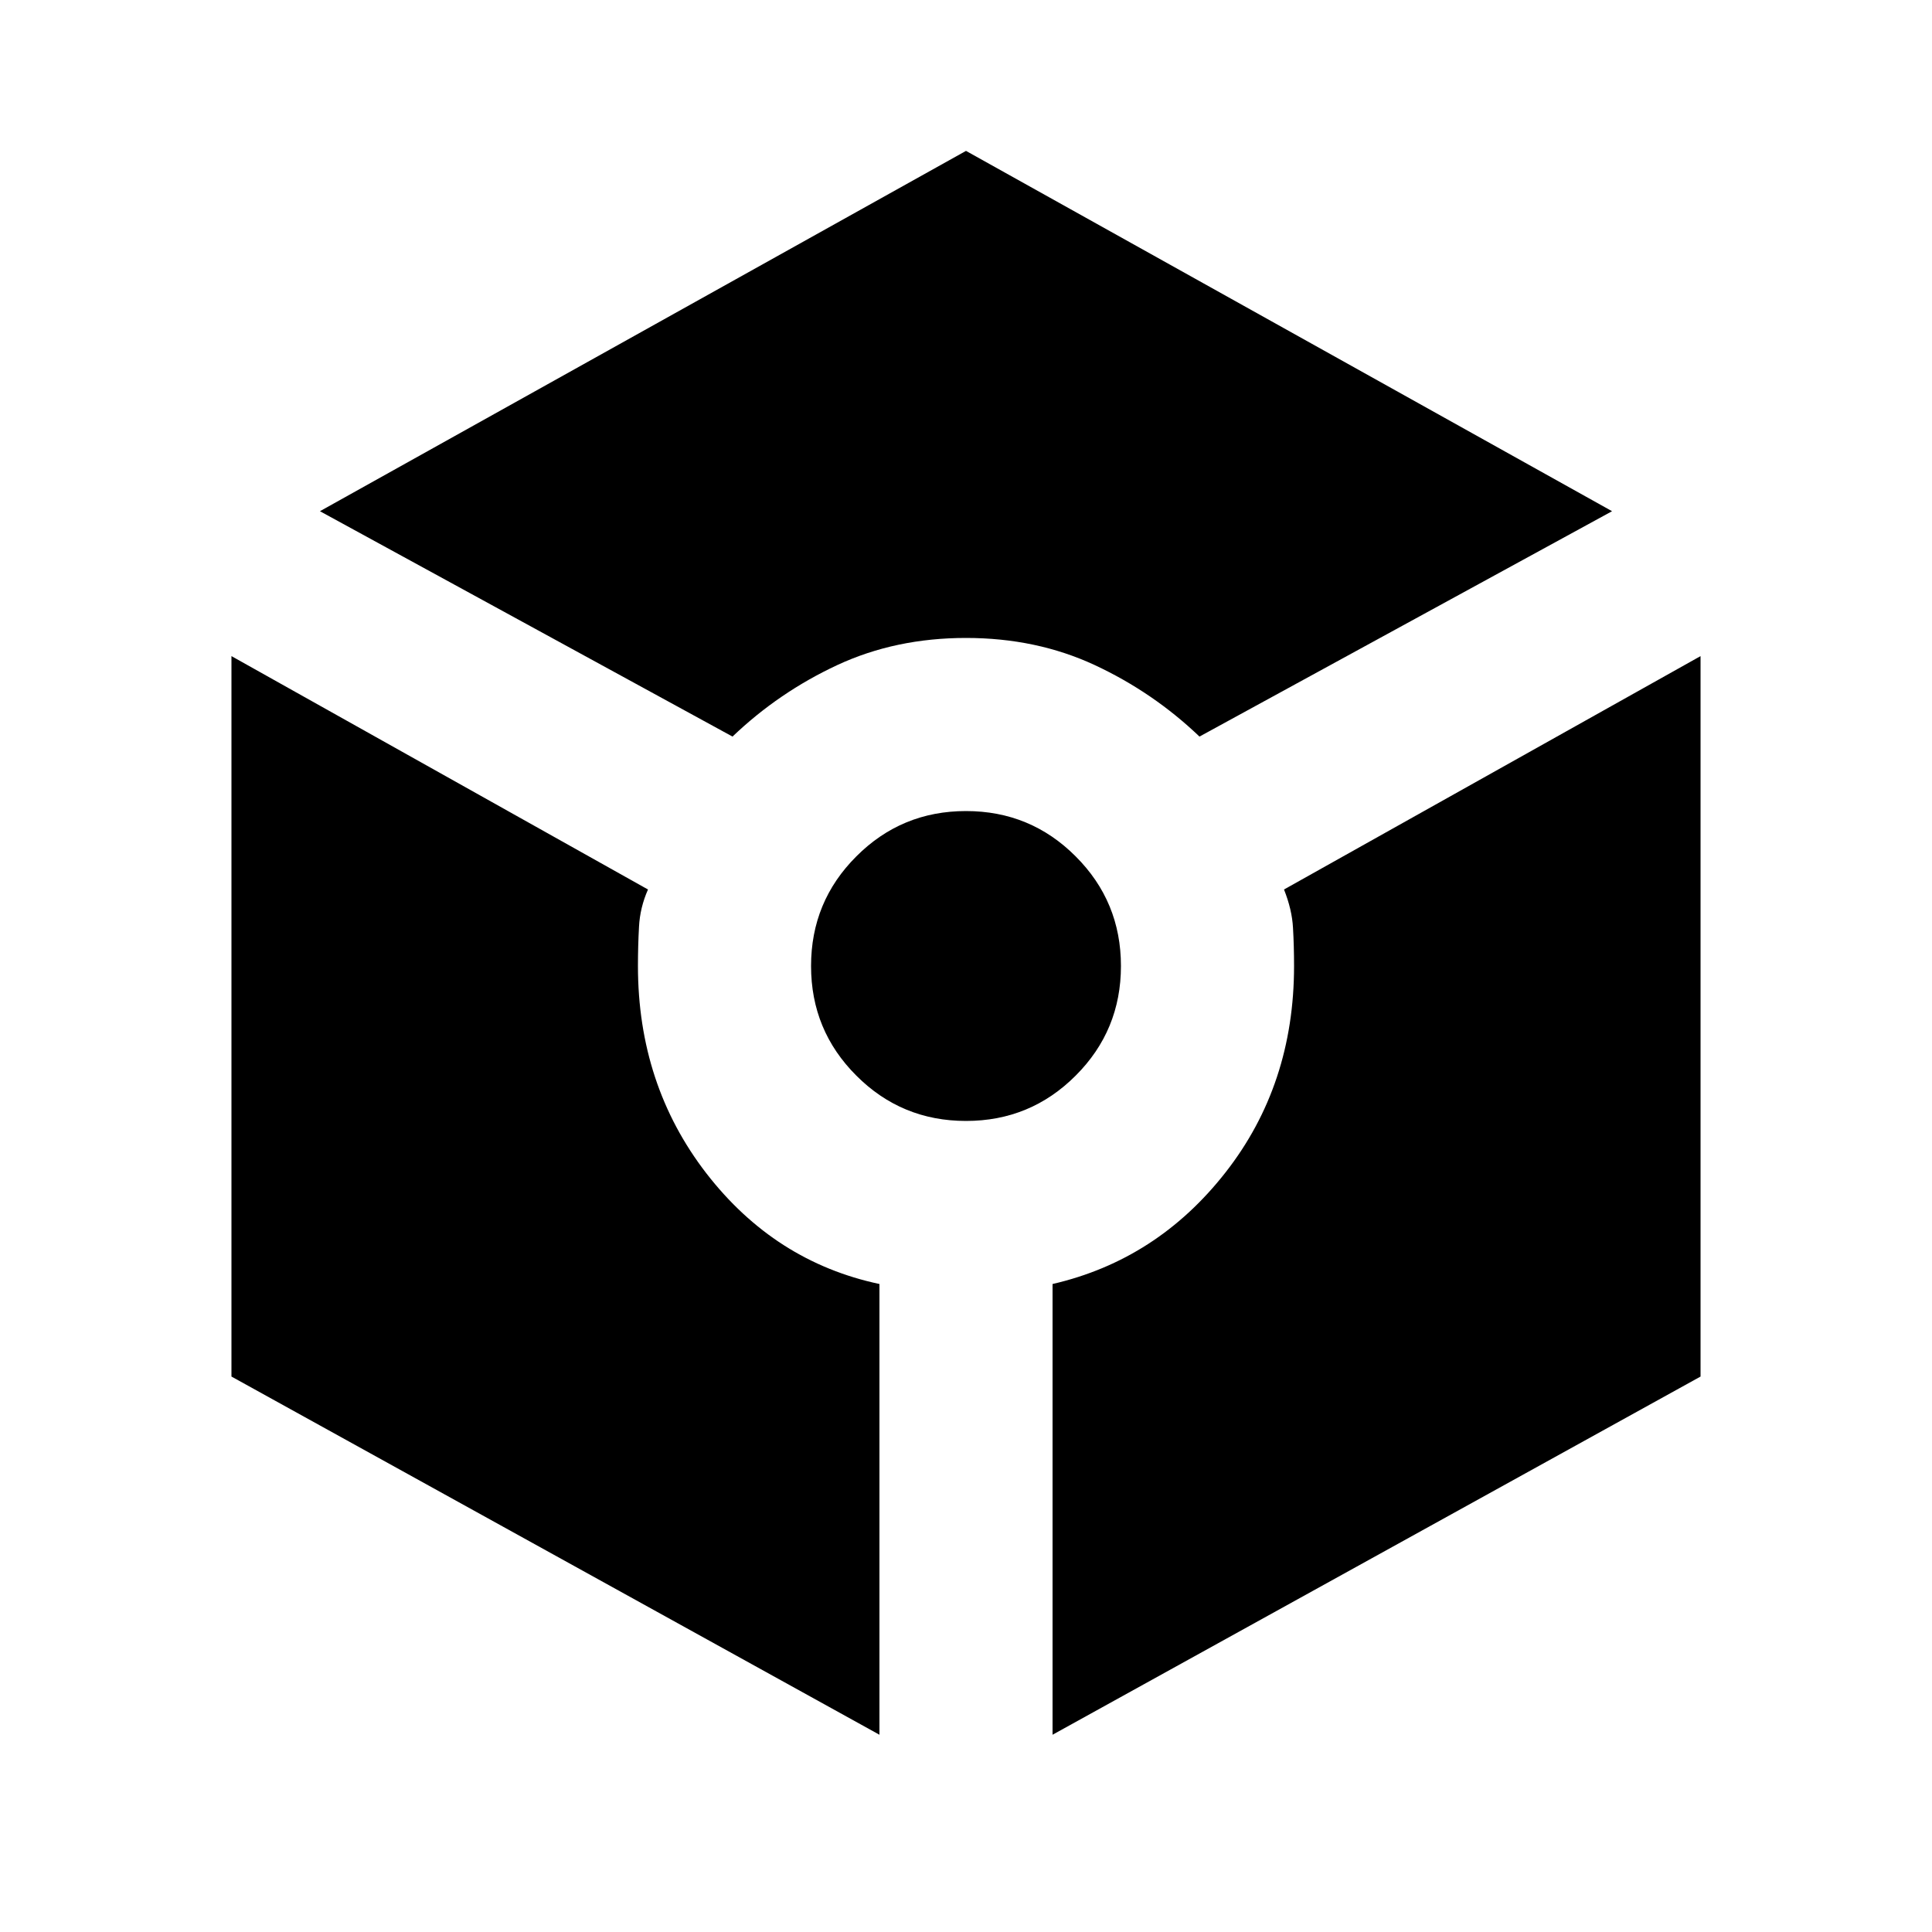 <svg xmlns="http://www.w3.org/2000/svg" height="20" width="20"><path d="M7.583 7.625 3.312 5.292 10 1.562l6.688 3.73-4.271 2.333q-.479-.458-1.084-.74-.604-.281-1.333-.281t-1.333.281q-.605.282-1.084.74Zm1.521 10.333L2.396 14.25V6.792l4.312 2.416q-.083.188-.093.386-.011.198-.011.406 0 1.229.708 2.146.709.916 1.792 1.146ZM10 11.604q-.667 0-1.135-.469-.469-.468-.469-1.135t.469-1.135q.468-.469 1.135-.469t1.135.469q.469.468.469 1.135t-.469 1.135q-.468.469-1.135.469Zm.896 6.354v-4.666q1.083-.25 1.792-1.157.708-.906.708-2.135 0-.208-.011-.396-.01-.187-.093-.396l4.312-2.416v7.458Z"/></svg>